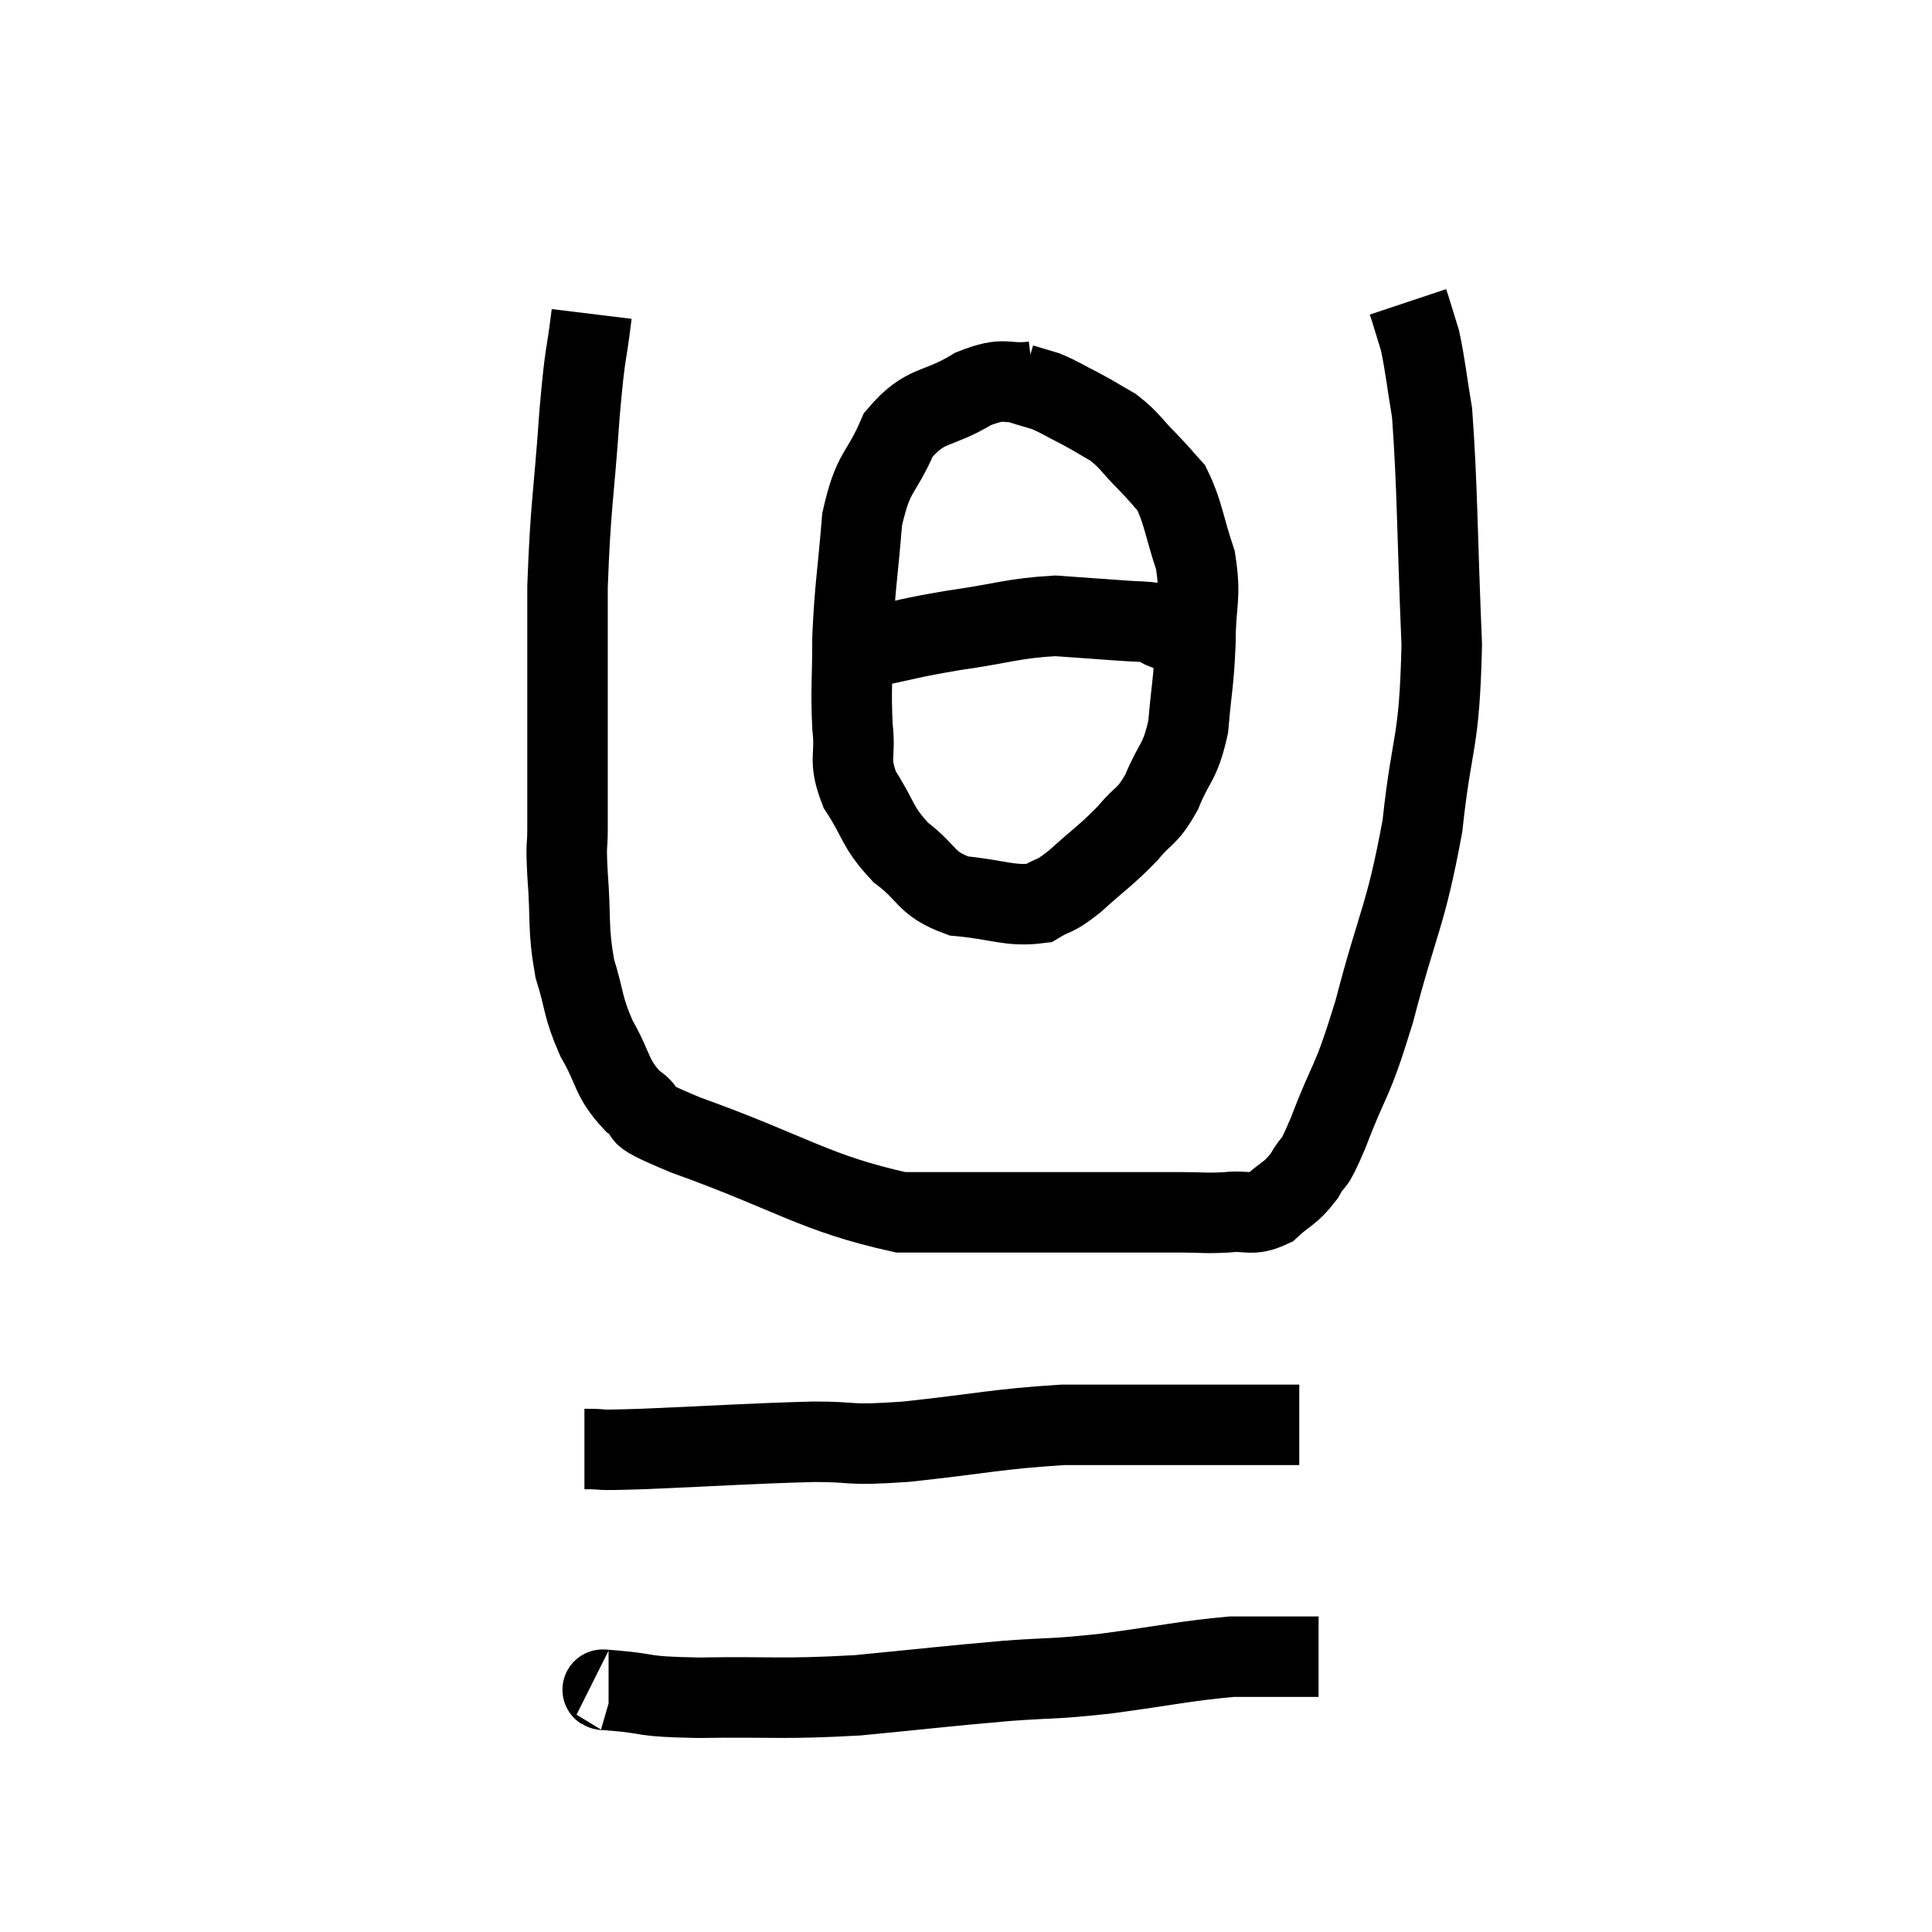 <svg width="48" height="48" viewBox="0 0 48 48" xmlns="http://www.w3.org/2000/svg"><path d="M 14.7 7.8 C 14.55 9.03, 14.55 8.565, 14.4 10.26 C 14.25 12.42, 14.175 12.51, 14.1 14.58 C 14.1 16.56, 14.1 17.04, 14.1 18.54 C 14.1 19.56, 14.1 19.785, 14.1 20.58 C 14.1 21.15, 14.055 20.85, 14.1 21.72 C 14.19 22.89, 14.1 23.04, 14.28 24.06 C 14.55 24.93, 14.46 24.975, 14.82 25.8 C 15.27 26.58, 15.165 26.76, 15.72 27.36 C 16.38 27.78, 15.375 27.51, 17.04 28.2 C 19.71 29.16, 20.22 29.64, 22.38 30.12 C 24.03 30.12, 24.36 30.12, 25.68 30.12 C 26.67 30.12, 26.745 30.12, 27.66 30.12 C 28.5 30.12, 28.635 30.12, 29.34 30.12 C 29.91 30.12, 29.925 30.15, 30.48 30.12 C 31.02 30.06, 31.08 30.225, 31.56 30 C 31.98 29.61, 32.04 29.685, 32.4 29.22 C 32.7 28.68, 32.565 29.16, 33 28.14 C 33.57 26.64, 33.555 27.045, 34.14 25.14 C 34.74 22.83, 34.92 22.8, 35.34 20.52 C 35.58 18.27, 35.76 18.585, 35.82 16.02 C 35.7 13.14, 35.715 12.15, 35.58 10.26 C 35.43 9.36, 35.415 9.105, 35.28 8.46 C 35.16 8.07, 35.115 7.92, 35.04 7.68 C 35.01 7.59, 34.995 7.545, 34.98 7.5 L 34.98 7.5" fill="none" stroke="black" stroke-width="2"></path><path d="M 25.68 9.48 C 24.93 9.57, 25.02 9.33, 24.18 9.66 C 23.25 10.23, 23.01 9.99, 22.32 10.8 C 21.87 11.85, 21.705 11.64, 21.42 12.9 C 21.3 14.37, 21.24 14.55, 21.18 15.84 C 21.18 16.95, 21.135 17.115, 21.18 18.06 C 21.27 18.84, 21.06 18.84, 21.36 19.62 C 21.87 20.4, 21.765 20.52, 22.38 21.18 C 23.1 21.72, 22.965 21.945, 23.82 22.26 C 24.81 22.35, 25.08 22.53, 25.8 22.44 C 26.25 22.17, 26.145 22.335, 26.7 21.9 C 27.36 21.3, 27.48 21.255, 28.02 20.7 C 28.44 20.19, 28.485 20.34, 28.86 19.68 C 29.19 18.87, 29.31 18.99, 29.52 18.06 C 29.61 17.01, 29.655 16.995, 29.7 15.96 C 29.7 14.94, 29.85 14.88, 29.7 13.92 C 29.4 13.02, 29.4 12.735, 29.1 12.12 C 28.8 11.79, 28.86 11.835, 28.5 11.46 C 28.08 11.04, 28.08 10.95, 27.66 10.62 C 27.24 10.38, 27.24 10.365, 26.82 10.14 C 26.4 9.93, 26.34 9.87, 25.98 9.72 C 25.68 9.63, 25.53 9.585, 25.38 9.54 L 25.38 9.54" fill="none" stroke="black" stroke-width="2"></path><path d="M 21.6 16.08 C 22.65 15.87, 22.545 15.855, 23.7 15.66 C 24.96 15.48, 25.17 15.36, 26.22 15.3 C 27.06 15.36, 27.285 15.375, 27.9 15.42 C 28.29 15.45, 28.44 15.435, 28.68 15.48 C 28.77 15.54, 28.74 15.54, 28.86 15.6 C 29.01 15.66, 29.085 15.69, 29.16 15.72 L 29.16 15.72" fill="none" stroke="black" stroke-width="2"></path><path d="M 14.52 36 C 15.24 36, 14.535 36.045, 15.96 36 C 18.09 35.91, 18.585 35.865, 20.22 35.82 C 21.36 35.82, 20.955 35.925, 22.5 35.82 C 24.45 35.61, 24.75 35.505, 26.4 35.4 C 27.75 35.4, 27.99 35.4, 29.1 35.4 C 29.97 35.4, 30.09 35.4, 30.84 35.4 C 31.47 35.4, 31.74 35.4, 32.1 35.4 L 32.28 35.4" fill="none" stroke="black" stroke-width="2"></path><path d="M 15.12 42 C 15.18 42, 14.685 41.955, 15.24 42 C 16.29 42.09, 15.825 42.15, 17.34 42.18 C 19.32 42.15, 19.38 42.225, 21.3 42.12 C 23.16 41.94, 23.475 41.895, 25.02 41.76 C 26.25 41.67, 26.085 41.73, 27.48 41.58 C 29.04 41.37, 29.445 41.265, 30.6 41.16 C 31.35 41.16, 31.605 41.16, 32.1 41.16 C 32.34 41.16, 32.415 41.16, 32.58 41.16 L 32.76 41.16" fill="none" stroke="black" stroke-width="2"></path></svg>